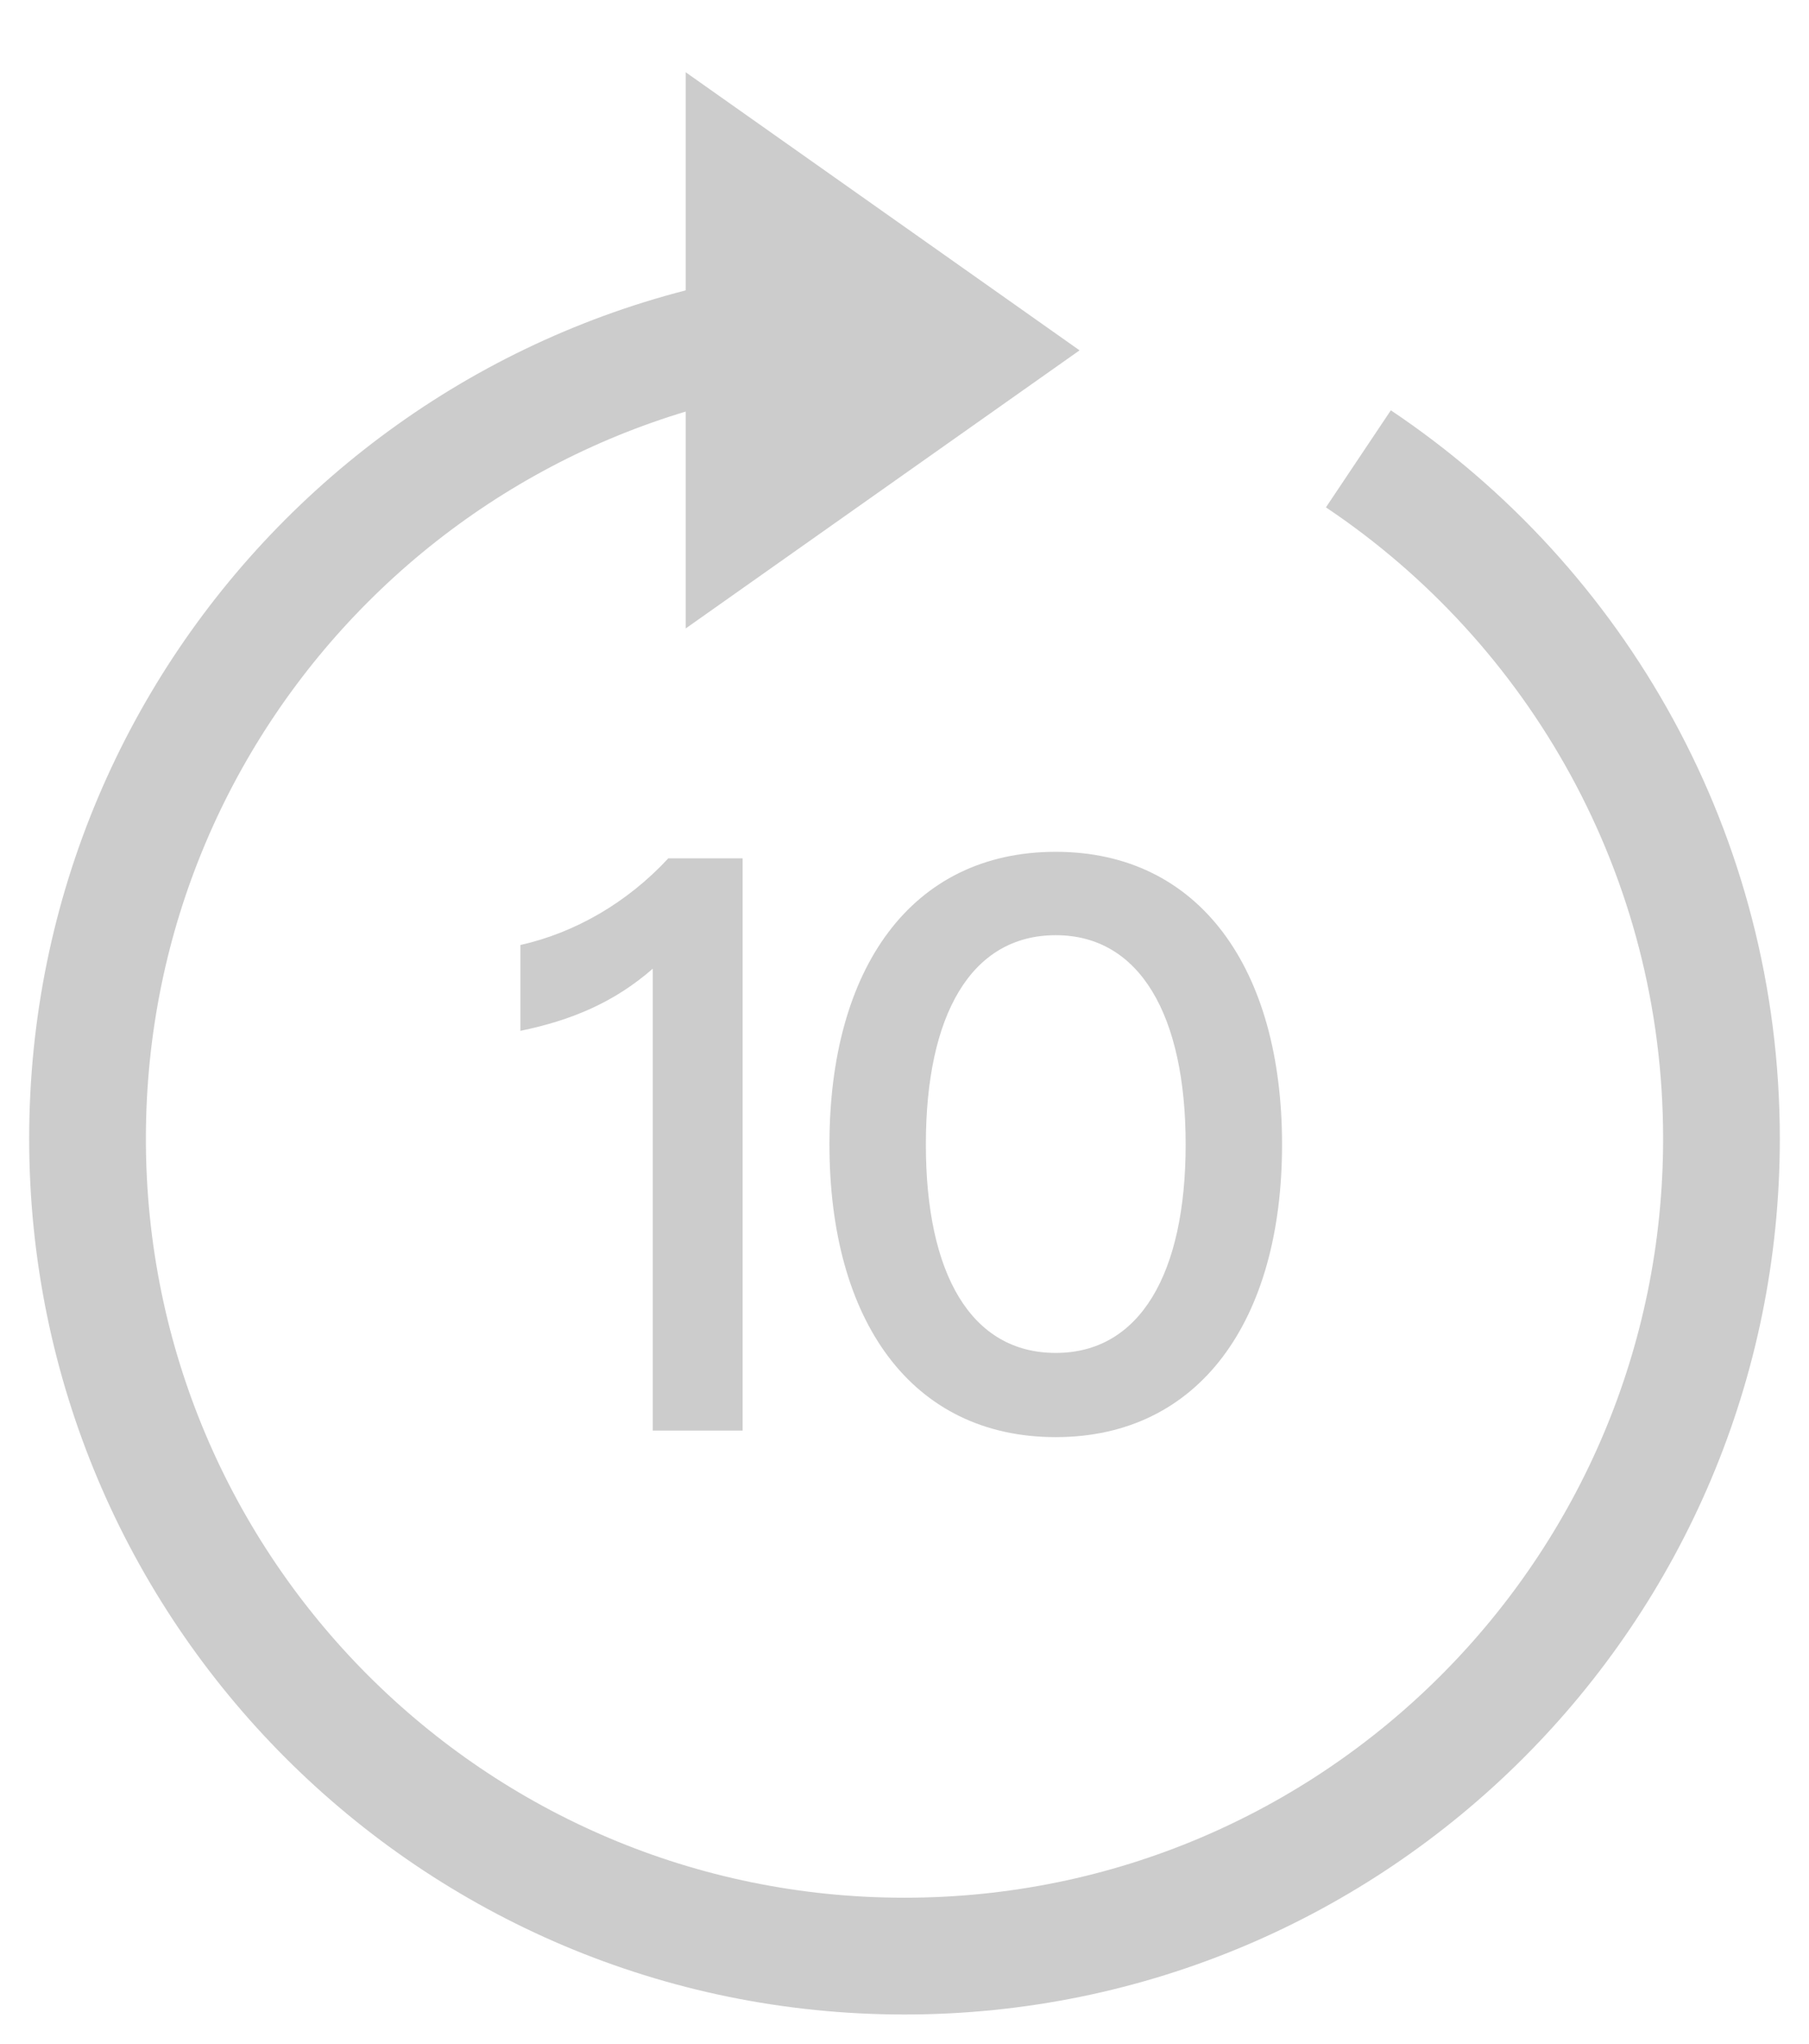 <svg width="31" height="35" viewBox="0 0 31 35" fill="none" xmlns="http://www.w3.org/2000/svg">
<g opacity="0.2">
<path d="M11.186 24.5H12.726V14.7H11.452C10.752 15.456 9.856 15.974 8.918 16.184V17.654C9.8 17.472 10.528 17.164 11.186 16.59V24.5ZM18.092 24.612C20.556 24.612 21.97 22.61 21.97 19.6C21.97 16.59 20.556 14.588 18.092 14.588C15.614 14.588 14.214 16.59 14.214 19.6C14.214 22.61 15.614 24.612 18.092 24.612ZM18.092 23.17C16.636 23.17 15.866 21.812 15.866 19.6C15.866 17.388 16.636 16.016 18.092 16.016C19.534 16.016 20.318 17.388 20.318 19.6C20.318 21.812 19.534 23.17 18.092 23.17Z" fill="black"/>
<path d="M18.5 6L11.75 10.763L11.75 1.237L18.5 6Z" fill="black"/>
<path d="M15.5 5.5C7.768 5.5 1.5 11.768 1.5 19.5C1.5 27.232 7.768 33.5 15.5 33.5C23.232 33.5 29.5 27.232 29.5 19.5C29.5 14.646 27.03 10.369 23.278 7.858" stroke="black" stroke-width="2"/>
</g>
</svg>
